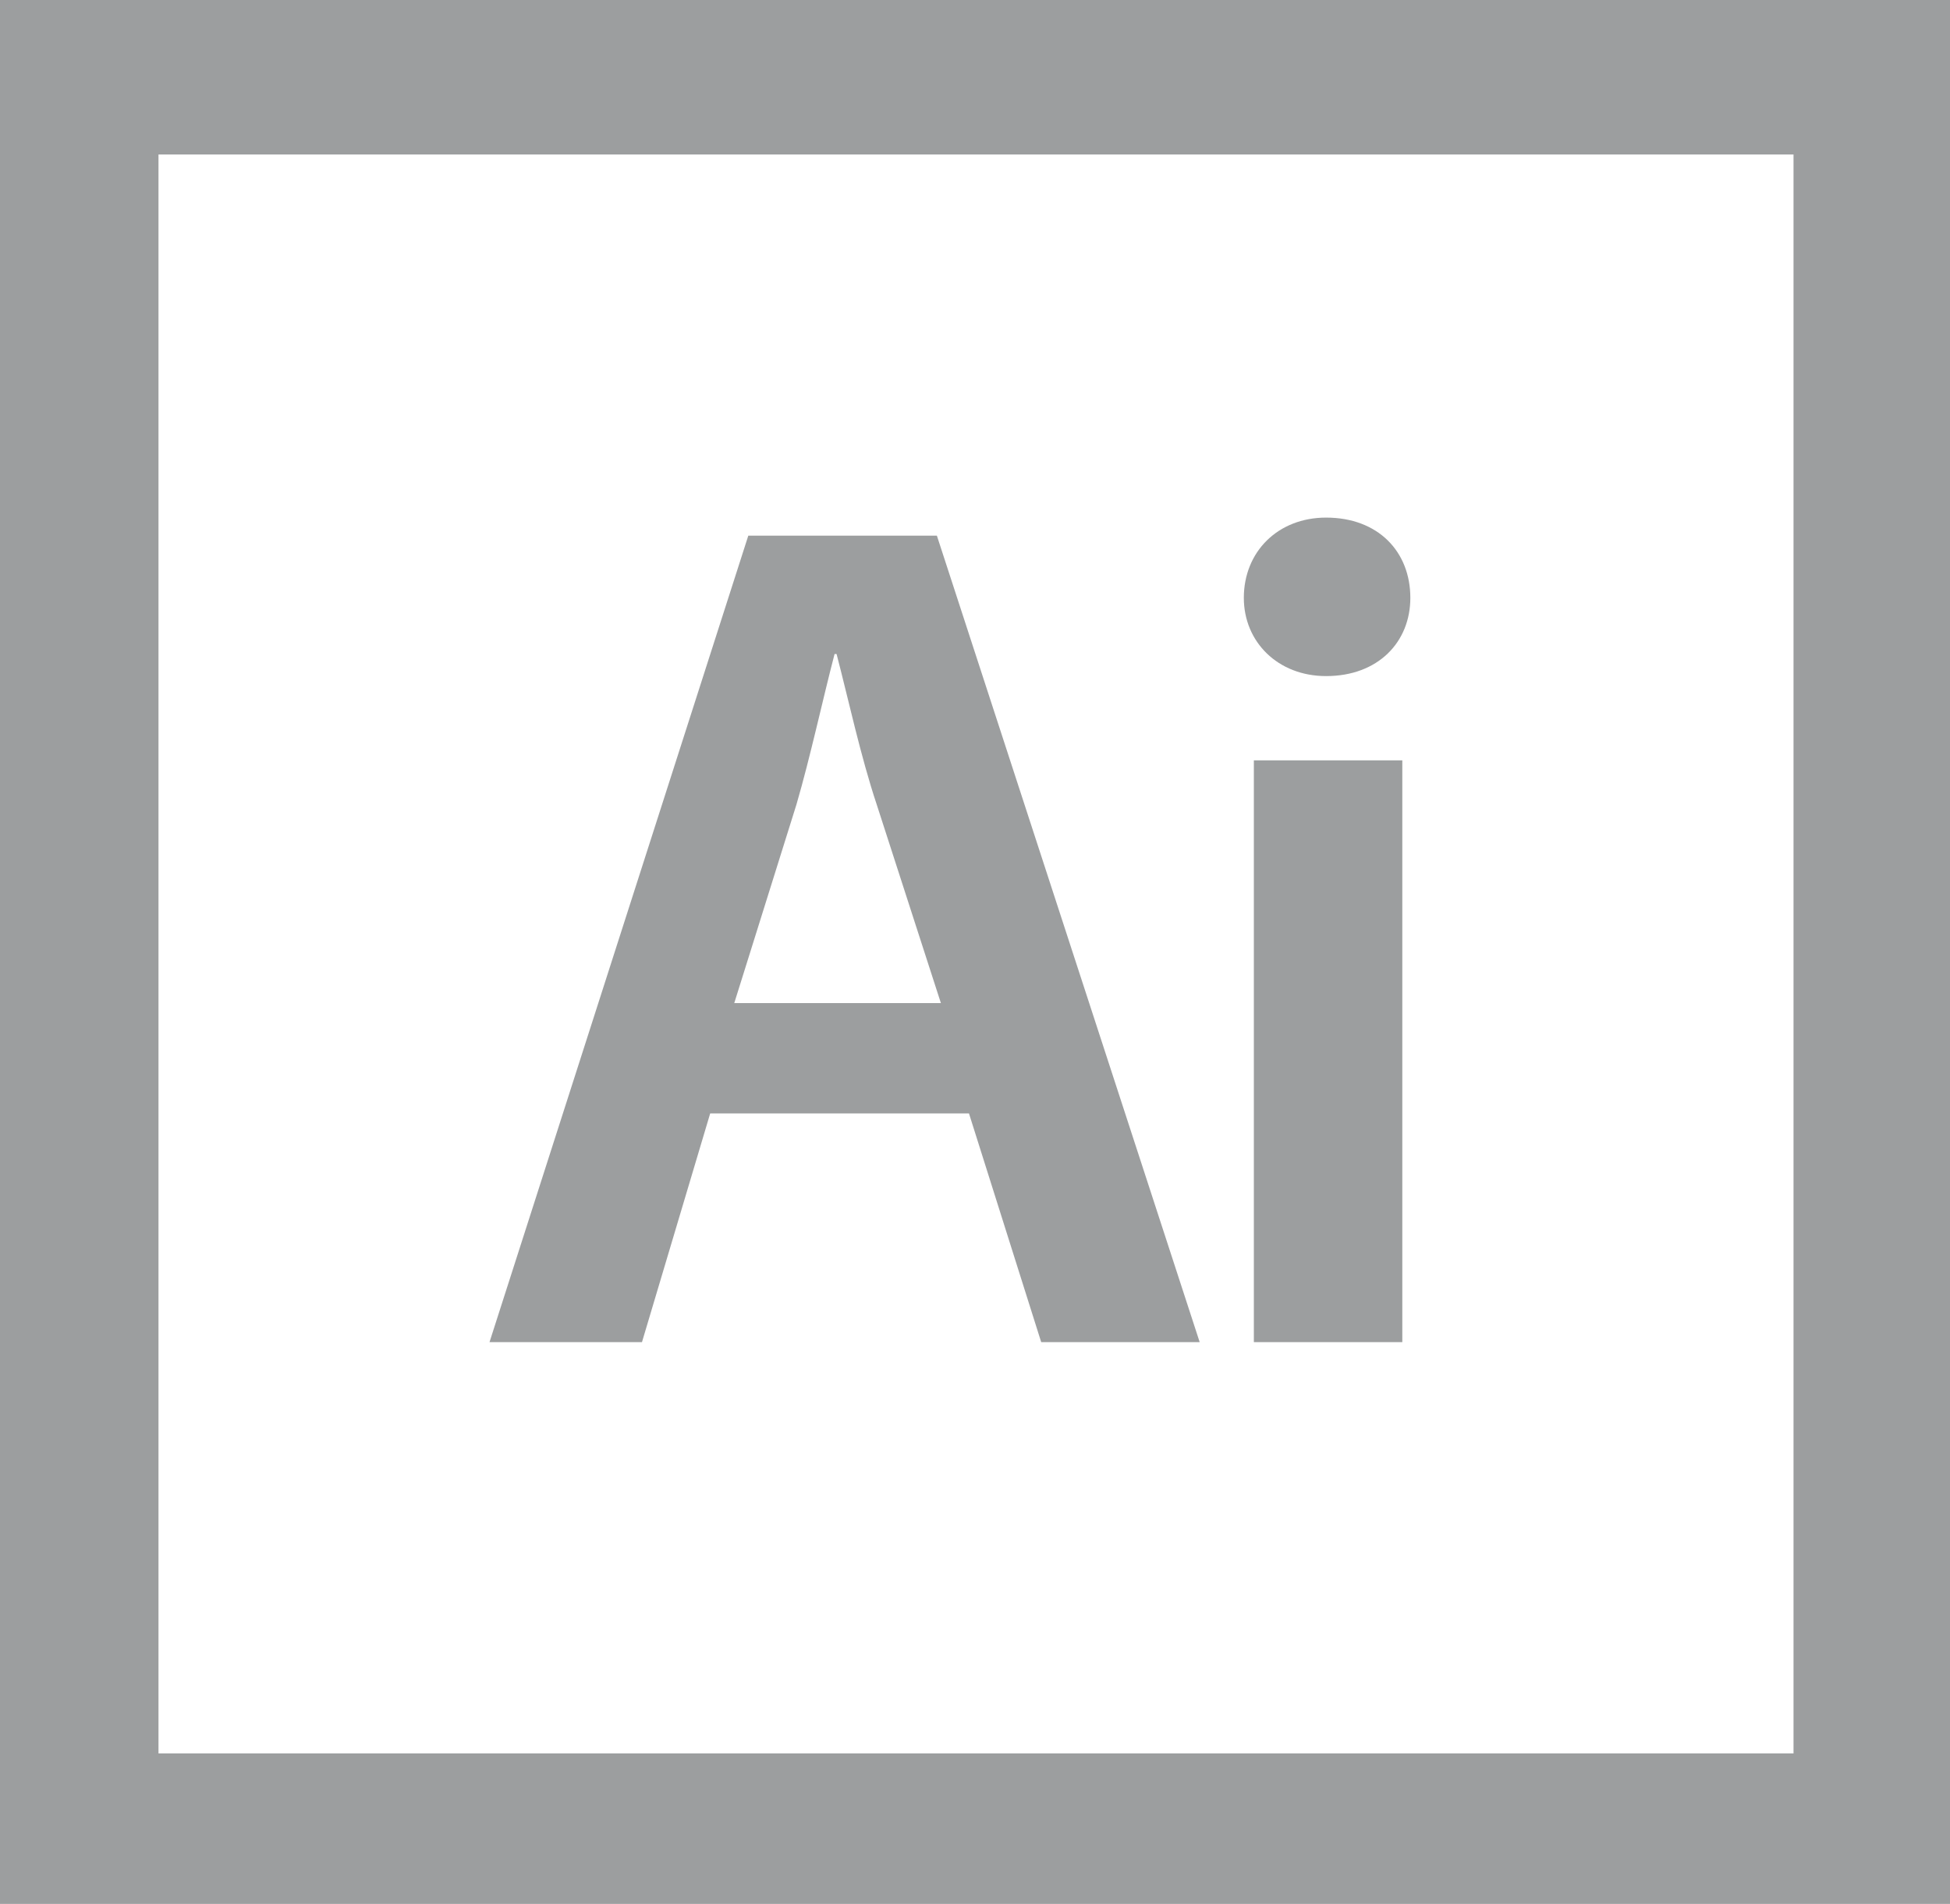 <?xml version="1.0" encoding="utf-8"?>
<!-- Generator: Adobe Illustrator 19.1.0, SVG Export Plug-In . SVG Version: 6.00 Build 0)  -->
<svg version="1.1" id="ЌЉ_x2264_г_x5F_1" xmlns="http://www.w3.org/2000/svg" xmlns:xlink="http://www.w3.org/1999/xlink"
	 x="0px" y="0px" viewBox="-234 250.4 97.2 94.9" style="enable-background:new -234 250.4 97.2 94.9;" xml:space="preserve">
<style type="text/css">
	.st0{fill:#9C9E9F;}
</style>
<g>
	<g>
		<path class="st0" d="M-234,250.4v94.9h97.2v-94.9H-234z M-144.5,337.8h-81.6v-79.7h81.5v79.7H-144.5z"/>
	</g>
</g>
<g>
	<path class="st0" d="M-198.6,305.9l-3.4,11.4h-7.6l12.9-40.2h9.4l13.1,40.2h-7.9l-3.6-11.4H-198.6z M-187.1,300.4l-3.2-9.9
		c-0.8-2.4-1.4-5.2-2-7.5h-0.1c-0.6,2.3-1.2,5.1-1.9,7.5l-3.1,9.9H-187.1z"/>
</g>
<path class="st0" d="M-163.7,280.2c0,2.2-1.6,3.9-4.2,3.9c-2.4,0-4.1-1.7-4.1-3.9c0-2.3,1.7-4,4.1-4
	C-165.3,276.2-163.7,277.9-163.7,280.2z M-171.5,317.3v-29h7.4v29H-171.5z"/>
</svg>
